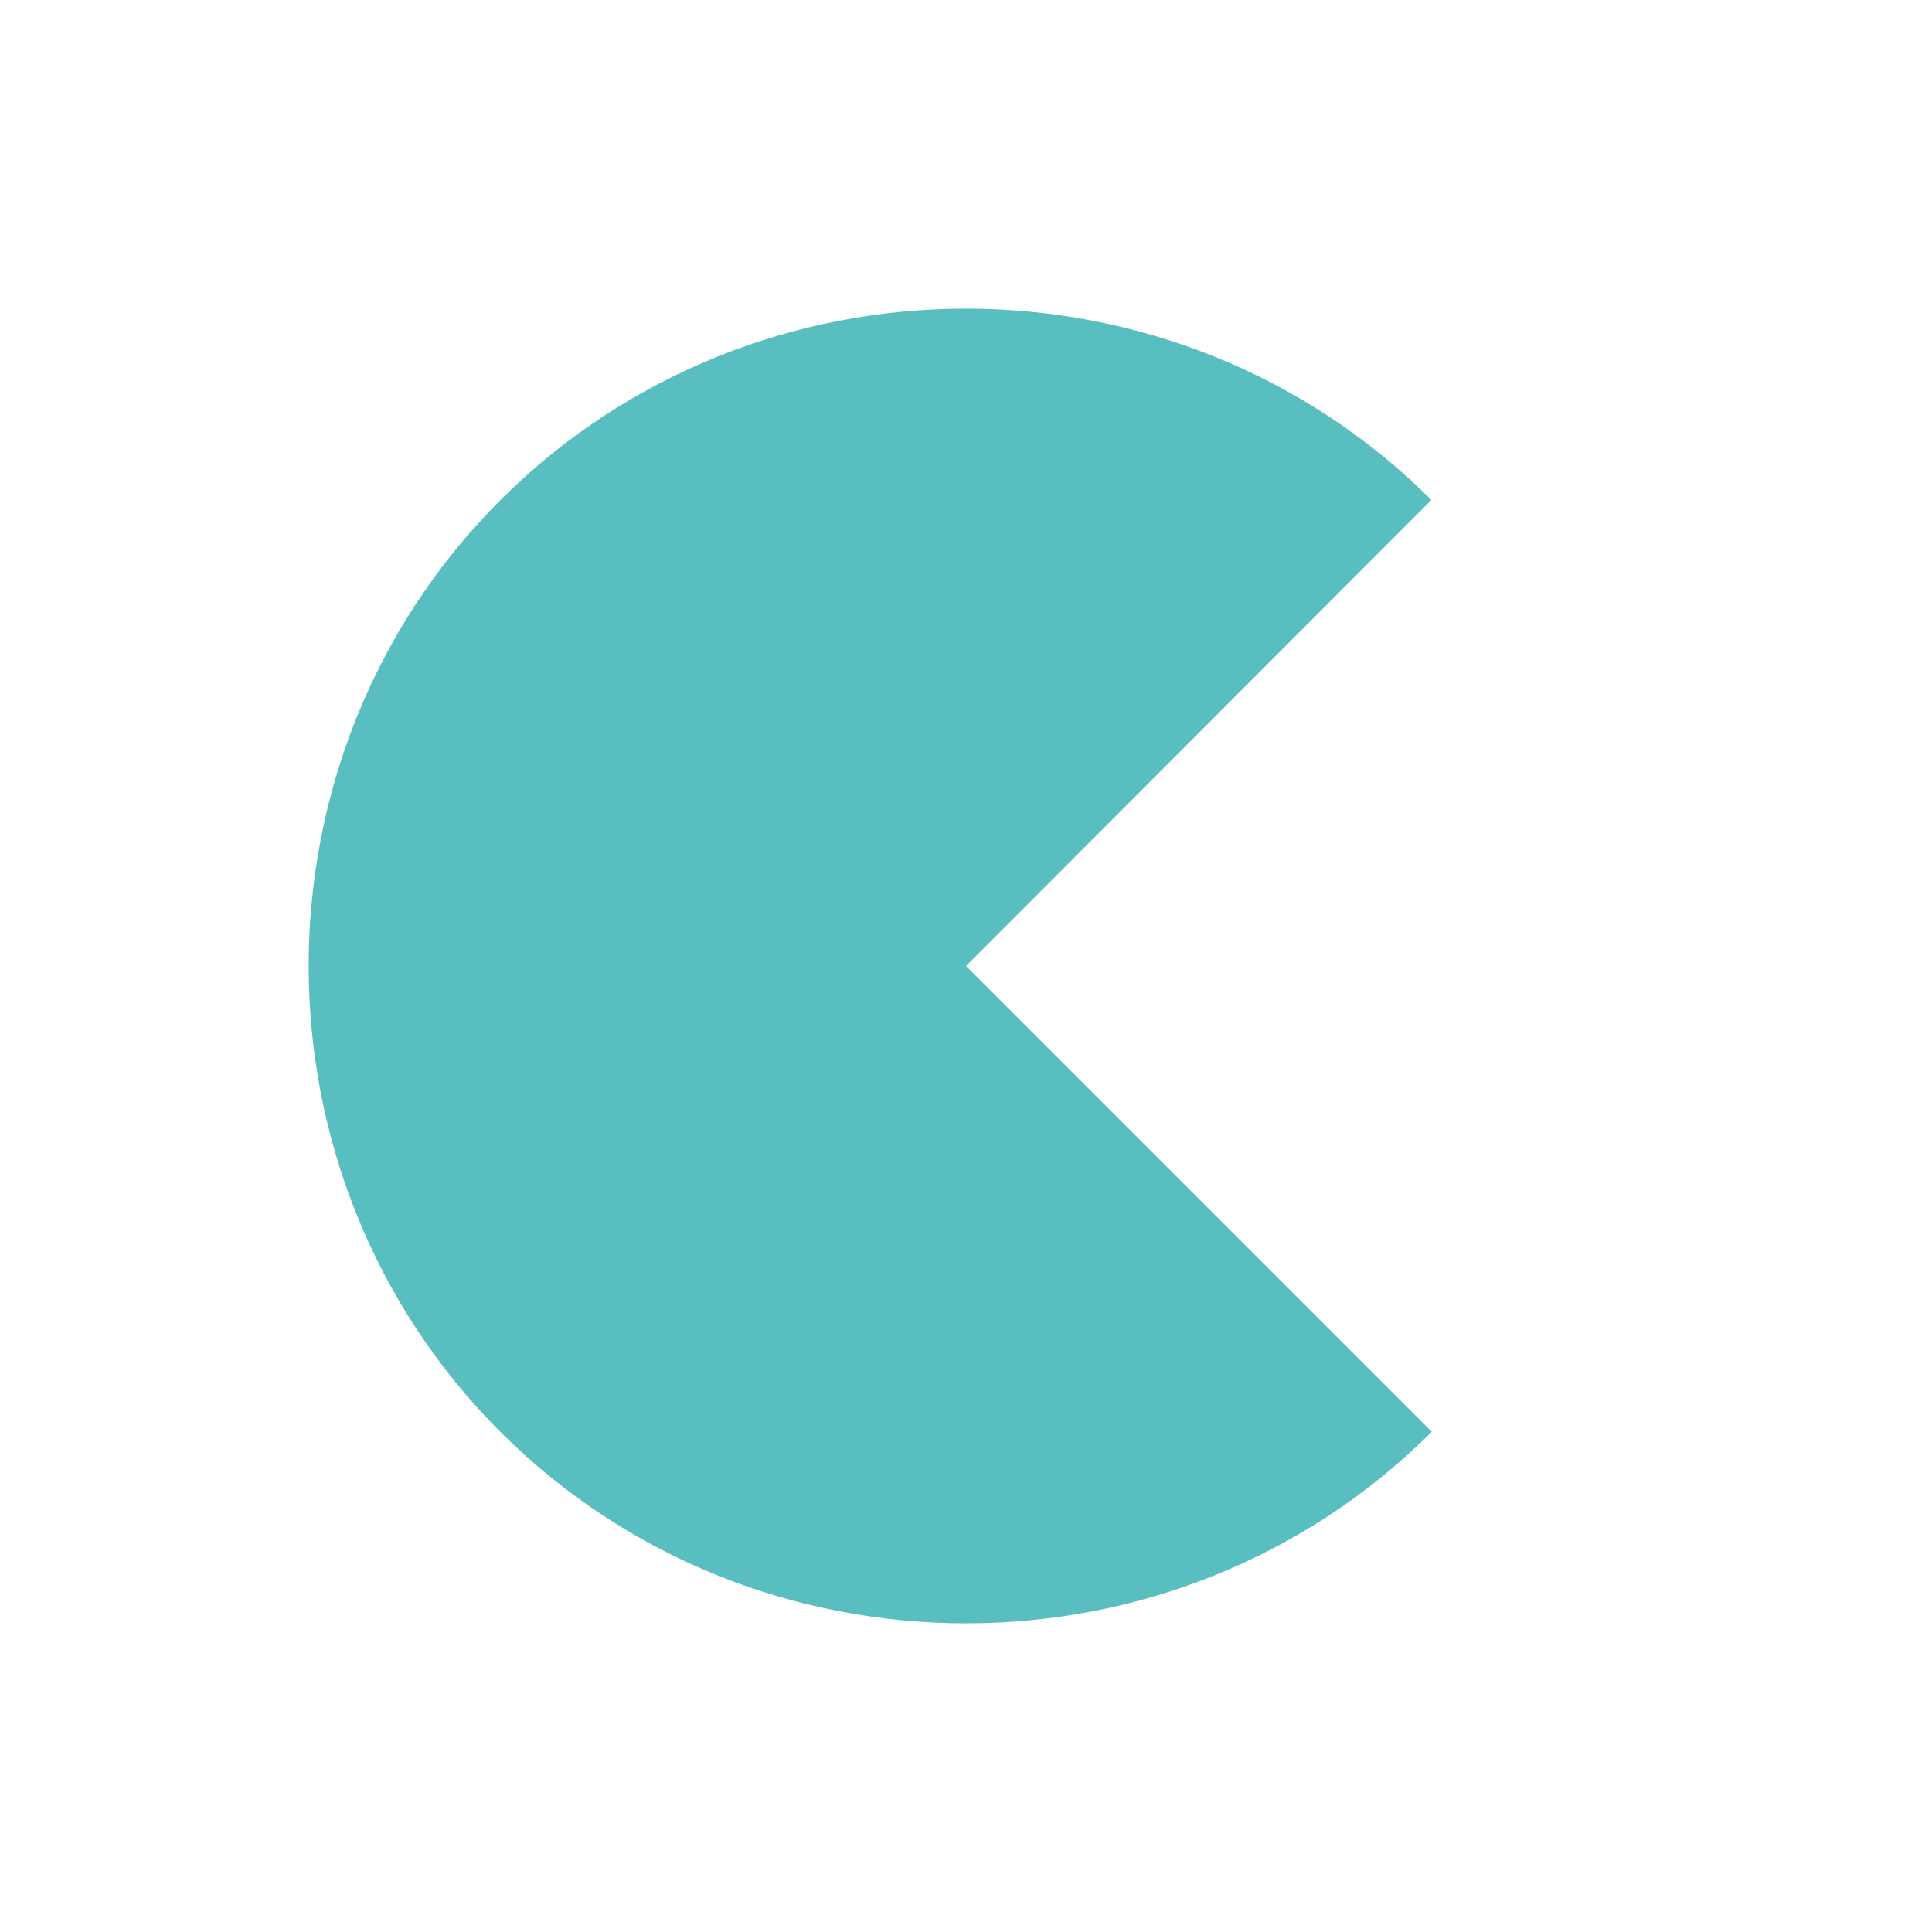<svg width="44" height="44" viewBox="0 0 44 44" fill="none" xmlns="http://www.w3.org/2000/svg">
<path fill-rule="evenodd" clip-rule="evenodd" d="M22 22L32.599 11.386C26.779 5.574 17.209 5.578 11.393 11.393C5.575 17.212 5.575 26.788 11.393 32.607C17.212 38.425 26.788 38.425 32.607 32.607L22 22Z" fill="#58BEBF"/>
</svg>